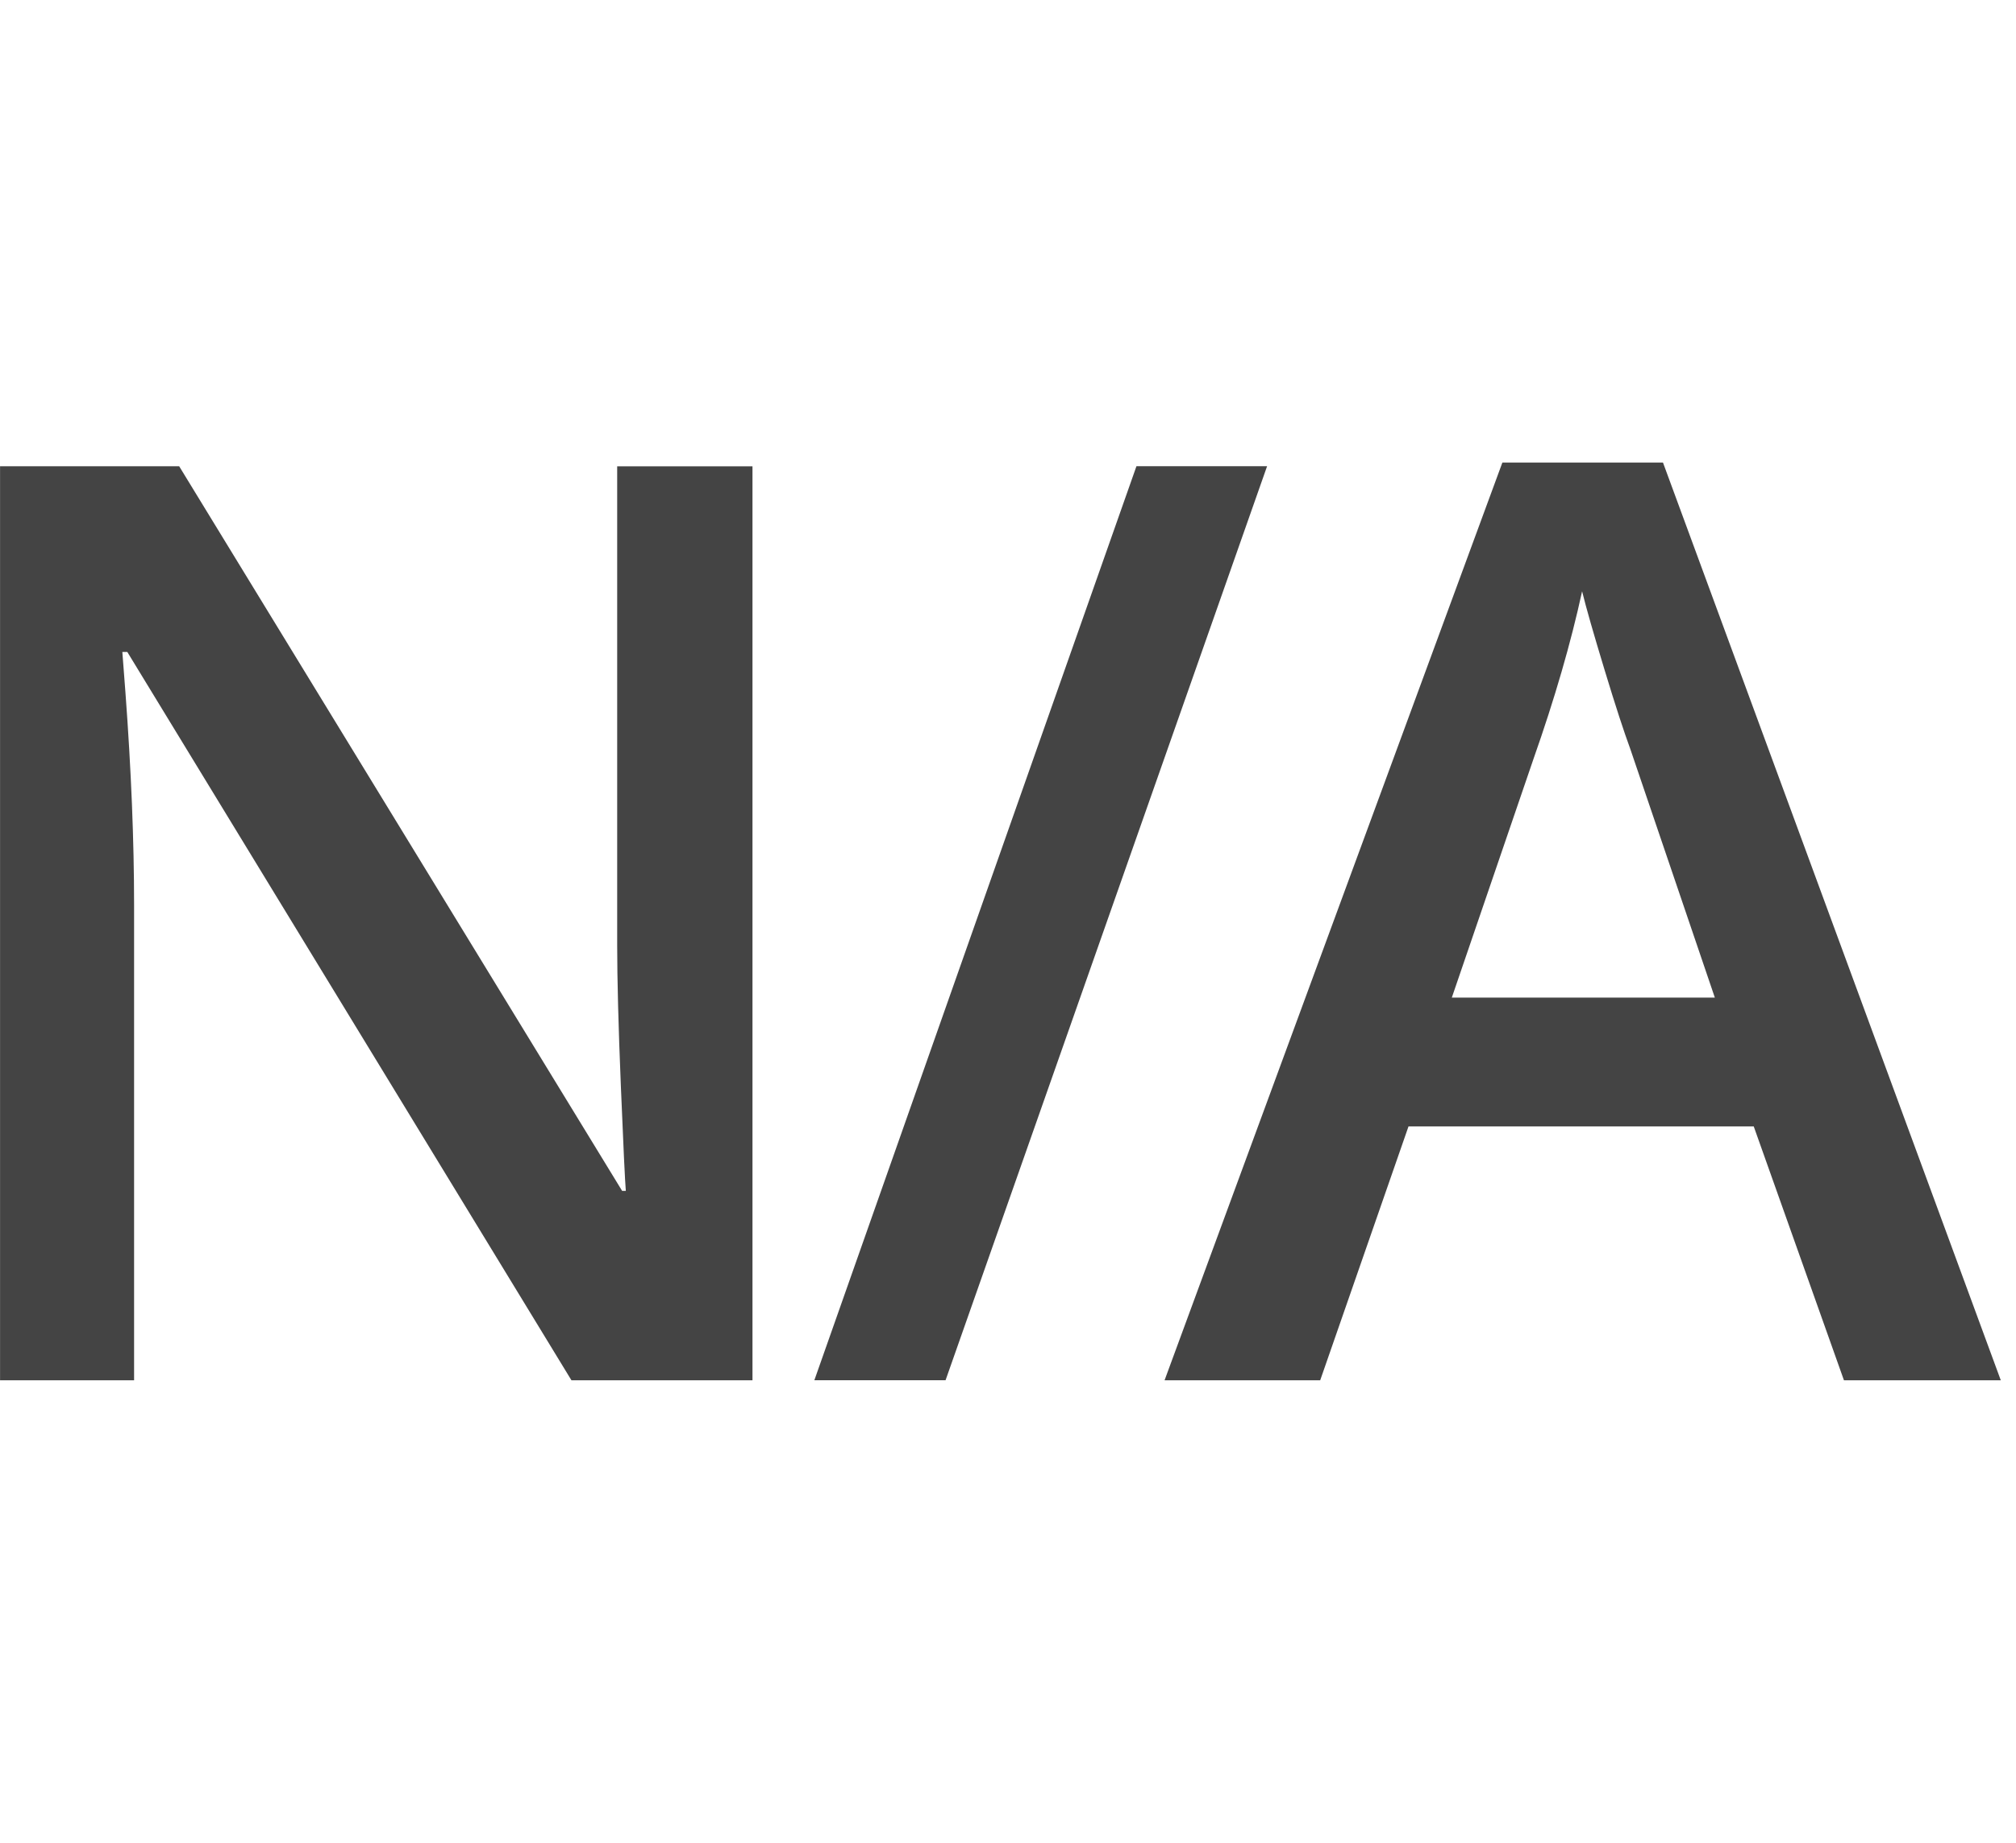 <!-- Generated by IcoMoon.io -->
<svg version="1.1" xmlns="http://www.w3.org/2000/svg" width="35" height="32" viewBox="0 0 35 32">
<title>NA</title>
<path fill="#444" d="M13.063 23.969h-3.142l-7.711-12.648h-0.086l0.054 0.706c0.1 1.346 0.15 2.577 0.15 3.691v8.251h-2.327v-15.872h3.11l7.69 12.583h0.064c-0.014-0.166-0.043-0.773-0.086-1.818s-0.064-1.862-0.064-2.448v-8.316h2.349v15.872zM21.998 8.096l-5.582 15.872h-2.278l5.592-15.872h2.268zM32.013 23.969l-1.566-4.408h-5.994l-1.533 4.408h-2.702l5.865-15.937h2.788l5.865 15.937h-2.724zM29.772 17.325l-1.469-4.321c-0.107-0.29-0.256-0.745-0.445-1.368s-0.32-1.078-0.391-1.368c-0.193 0.89-0.475 1.864-0.847 2.92l-1.415 4.136h4.568z"></path>
</svg>
